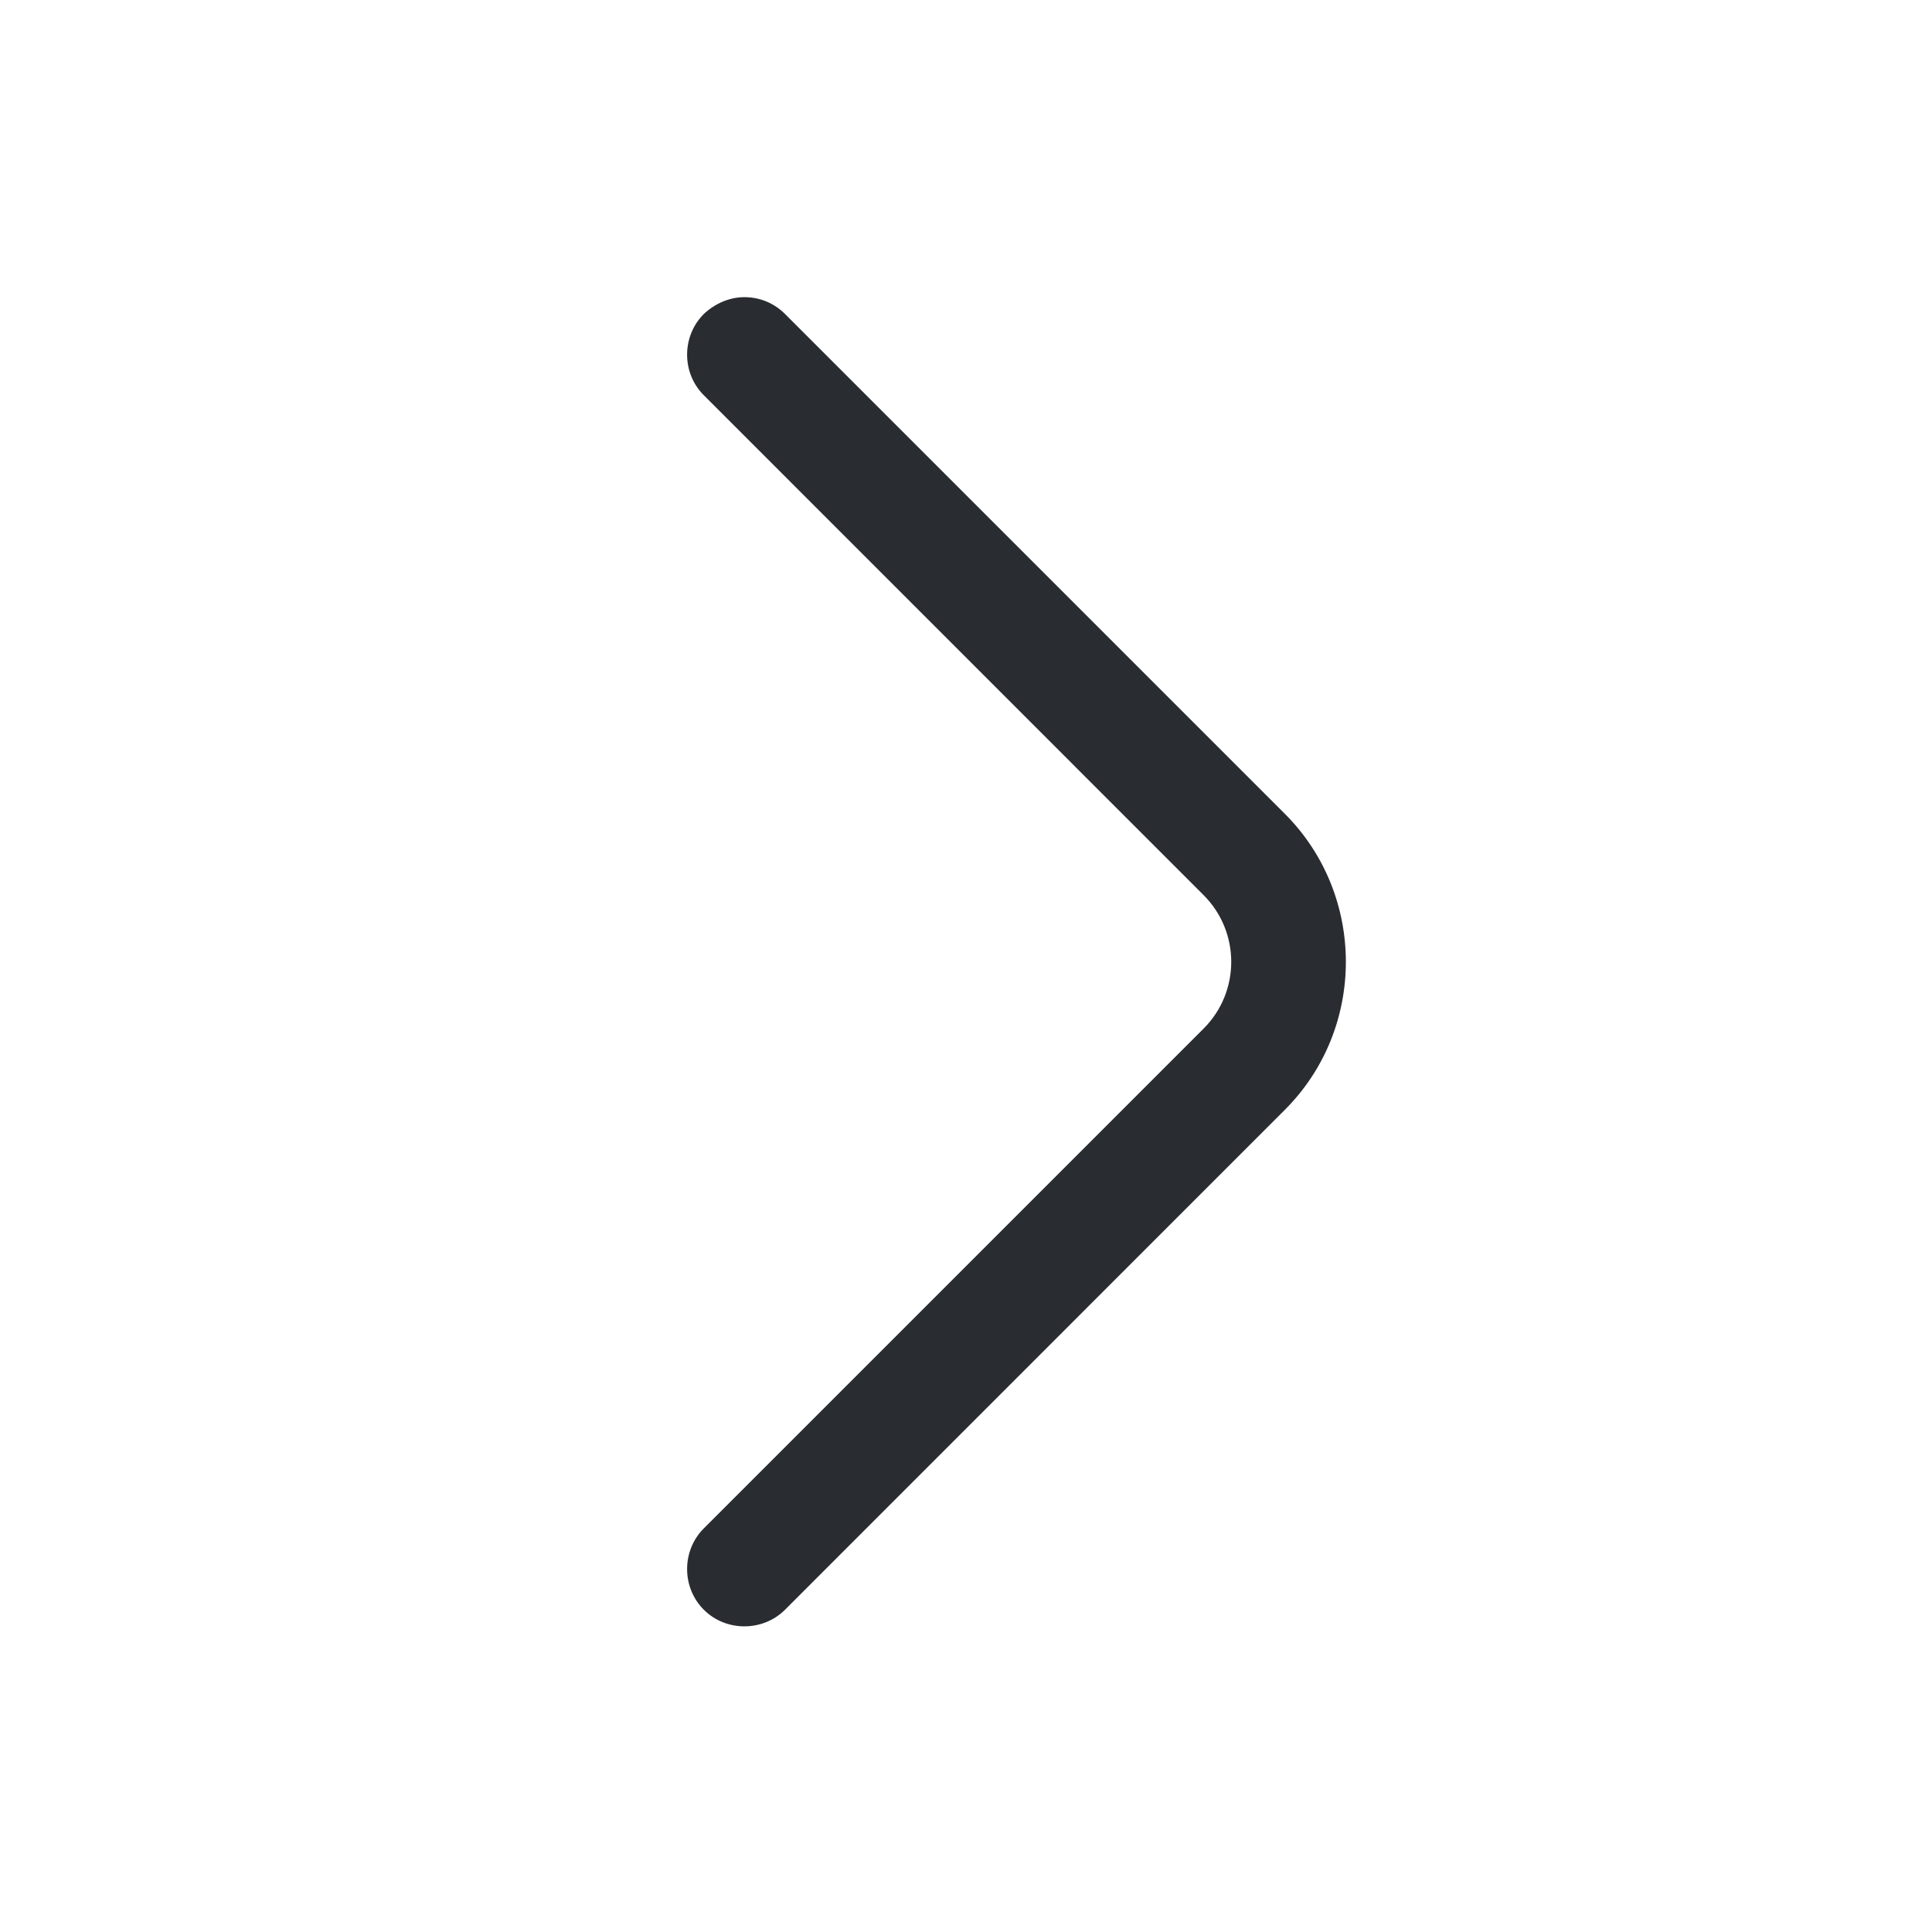 <svg width="21" height="21" viewBox="0 0 21 21" fill="none" xmlns="http://www.w3.org/2000/svg">
<path d="M8.091 3.23C8.25 3.23 8.408 3.288 8.533 3.413L13.966 8.846C14.85 9.73 14.85 11.18 13.966 12.063L8.533 17.497C8.291 17.738 7.891 17.738 7.65 17.497C7.408 17.255 7.408 16.855 7.65 16.613L13.083 11.18C13.483 10.78 13.483 10.13 13.083 9.73L7.65 4.296C7.408 4.055 7.408 3.655 7.65 3.413C7.775 3.296 7.933 3.23 8.091 3.23Z" fill="#292D32"/>
</svg>
